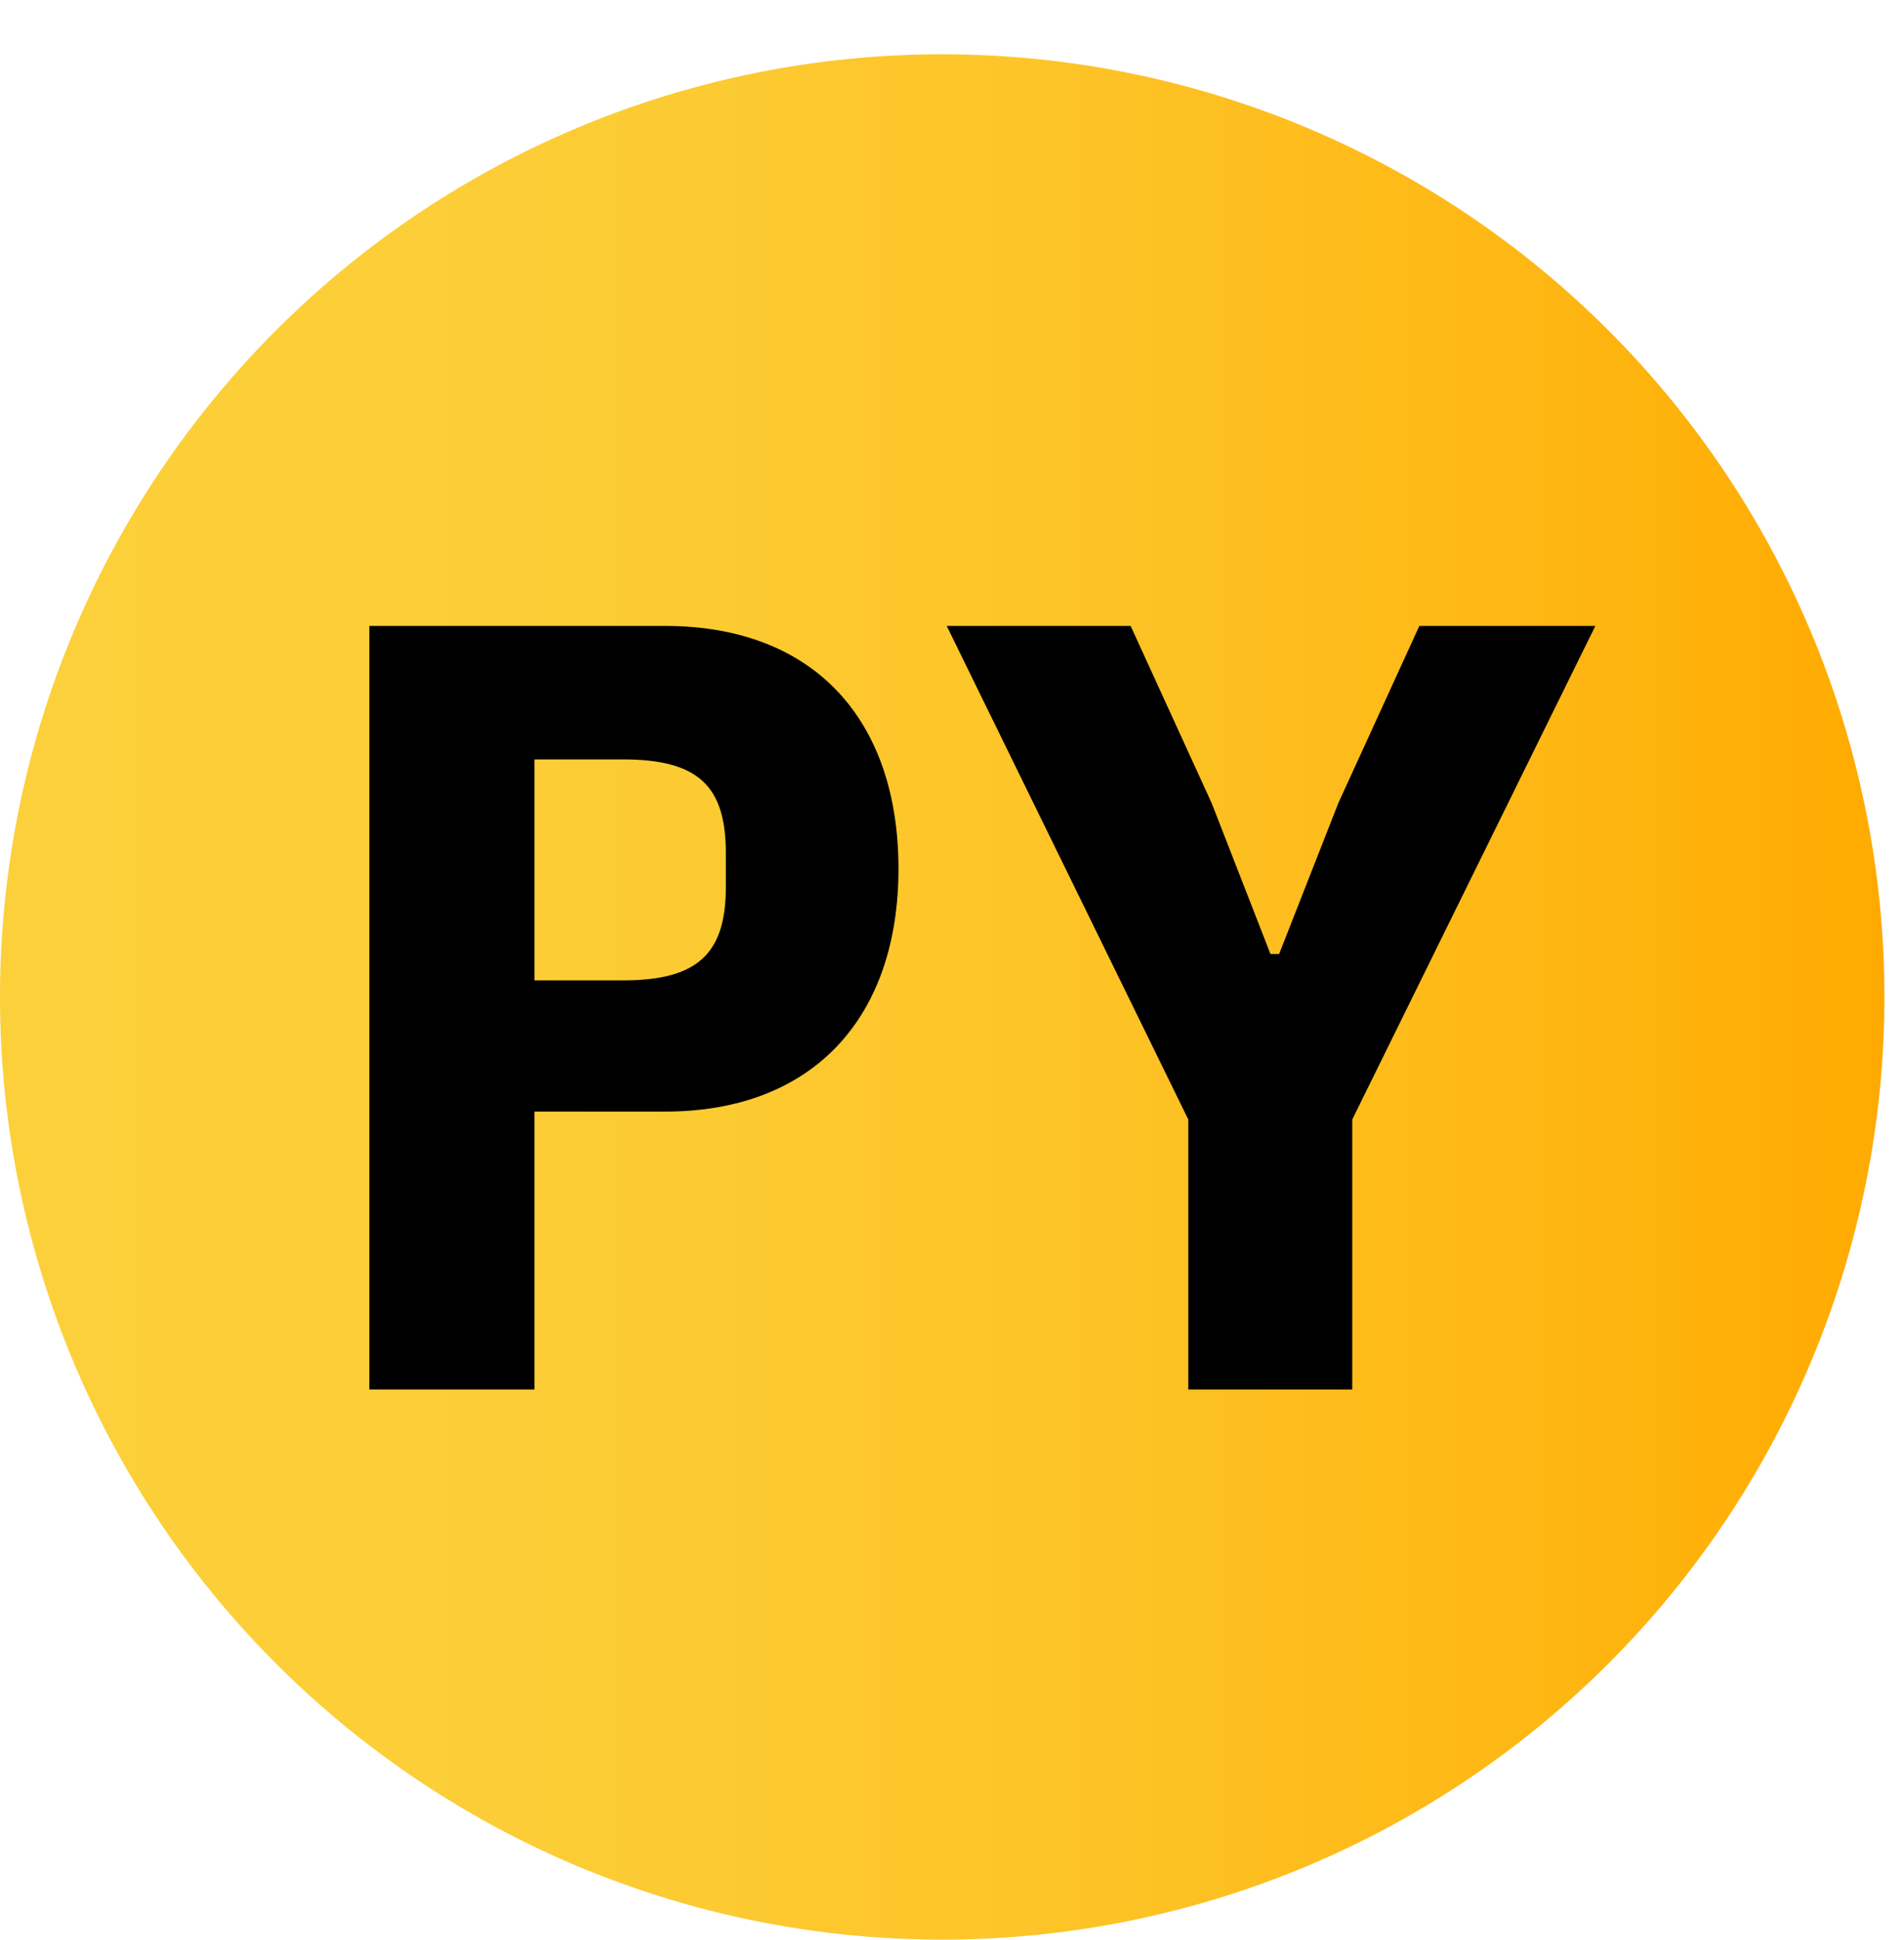 <svg xmlns="http://www.w3.org/2000/svg" xmlns:xlink="http://www.w3.org/1999/xlink" viewBox="0 0 50.52 51.44"><defs><style>.cls-1{fill:url(#linear-gradient)}.cls-2{isolation:isolate}.cls-3{fill:none}</style><linearGradient id="linear-gradient" x2="50" y1="270.89" y2="270.89" gradientTransform="matrix(1, 0, 0, -1, 0, 297.33)" gradientUnits="userSpaceOnUse"><stop offset=".03" stop-color="#fcd03a"/><stop offset=".28" stop-color="#fccd36"/><stop offset=".54" stop-color="#fdc529"/><stop offset=".8" stop-color="#feb815"/><stop offset="1" stop-color="#fa0"/></linearGradient></defs><title>Python</title><g id="Layer_2" data-name="Layer 2"><g id="Layer_1-2" data-name="Layer 1"><g id="Objects"><path d="M50,26.44a25,25,0,1,1-25-25,25,25,0,0,1,25,25" class="cls-1"/><g class="cls-2"><path d="M9.8,36.85V16.6h7.84c4,0,6.2,2.53,6.2,6.44s-2.23,6.44-6.2,6.44H14.18v7.37ZM14.18,26h2.35c2,0,2.73-.72,2.73-2.49v-.87c0-1.77-.7-2.5-2.73-2.5H14.18Z"/><path d="M31.53,36.85V29.69L25.12,16.6H30l2.15,4.7,1.56,4h.23l1.57-4,2.15-4.7h4.67L35.88,29.69v7.16Z"/></g><rect width="50" height="50" x=".52" class="cls-3"/></g></g></g></svg>